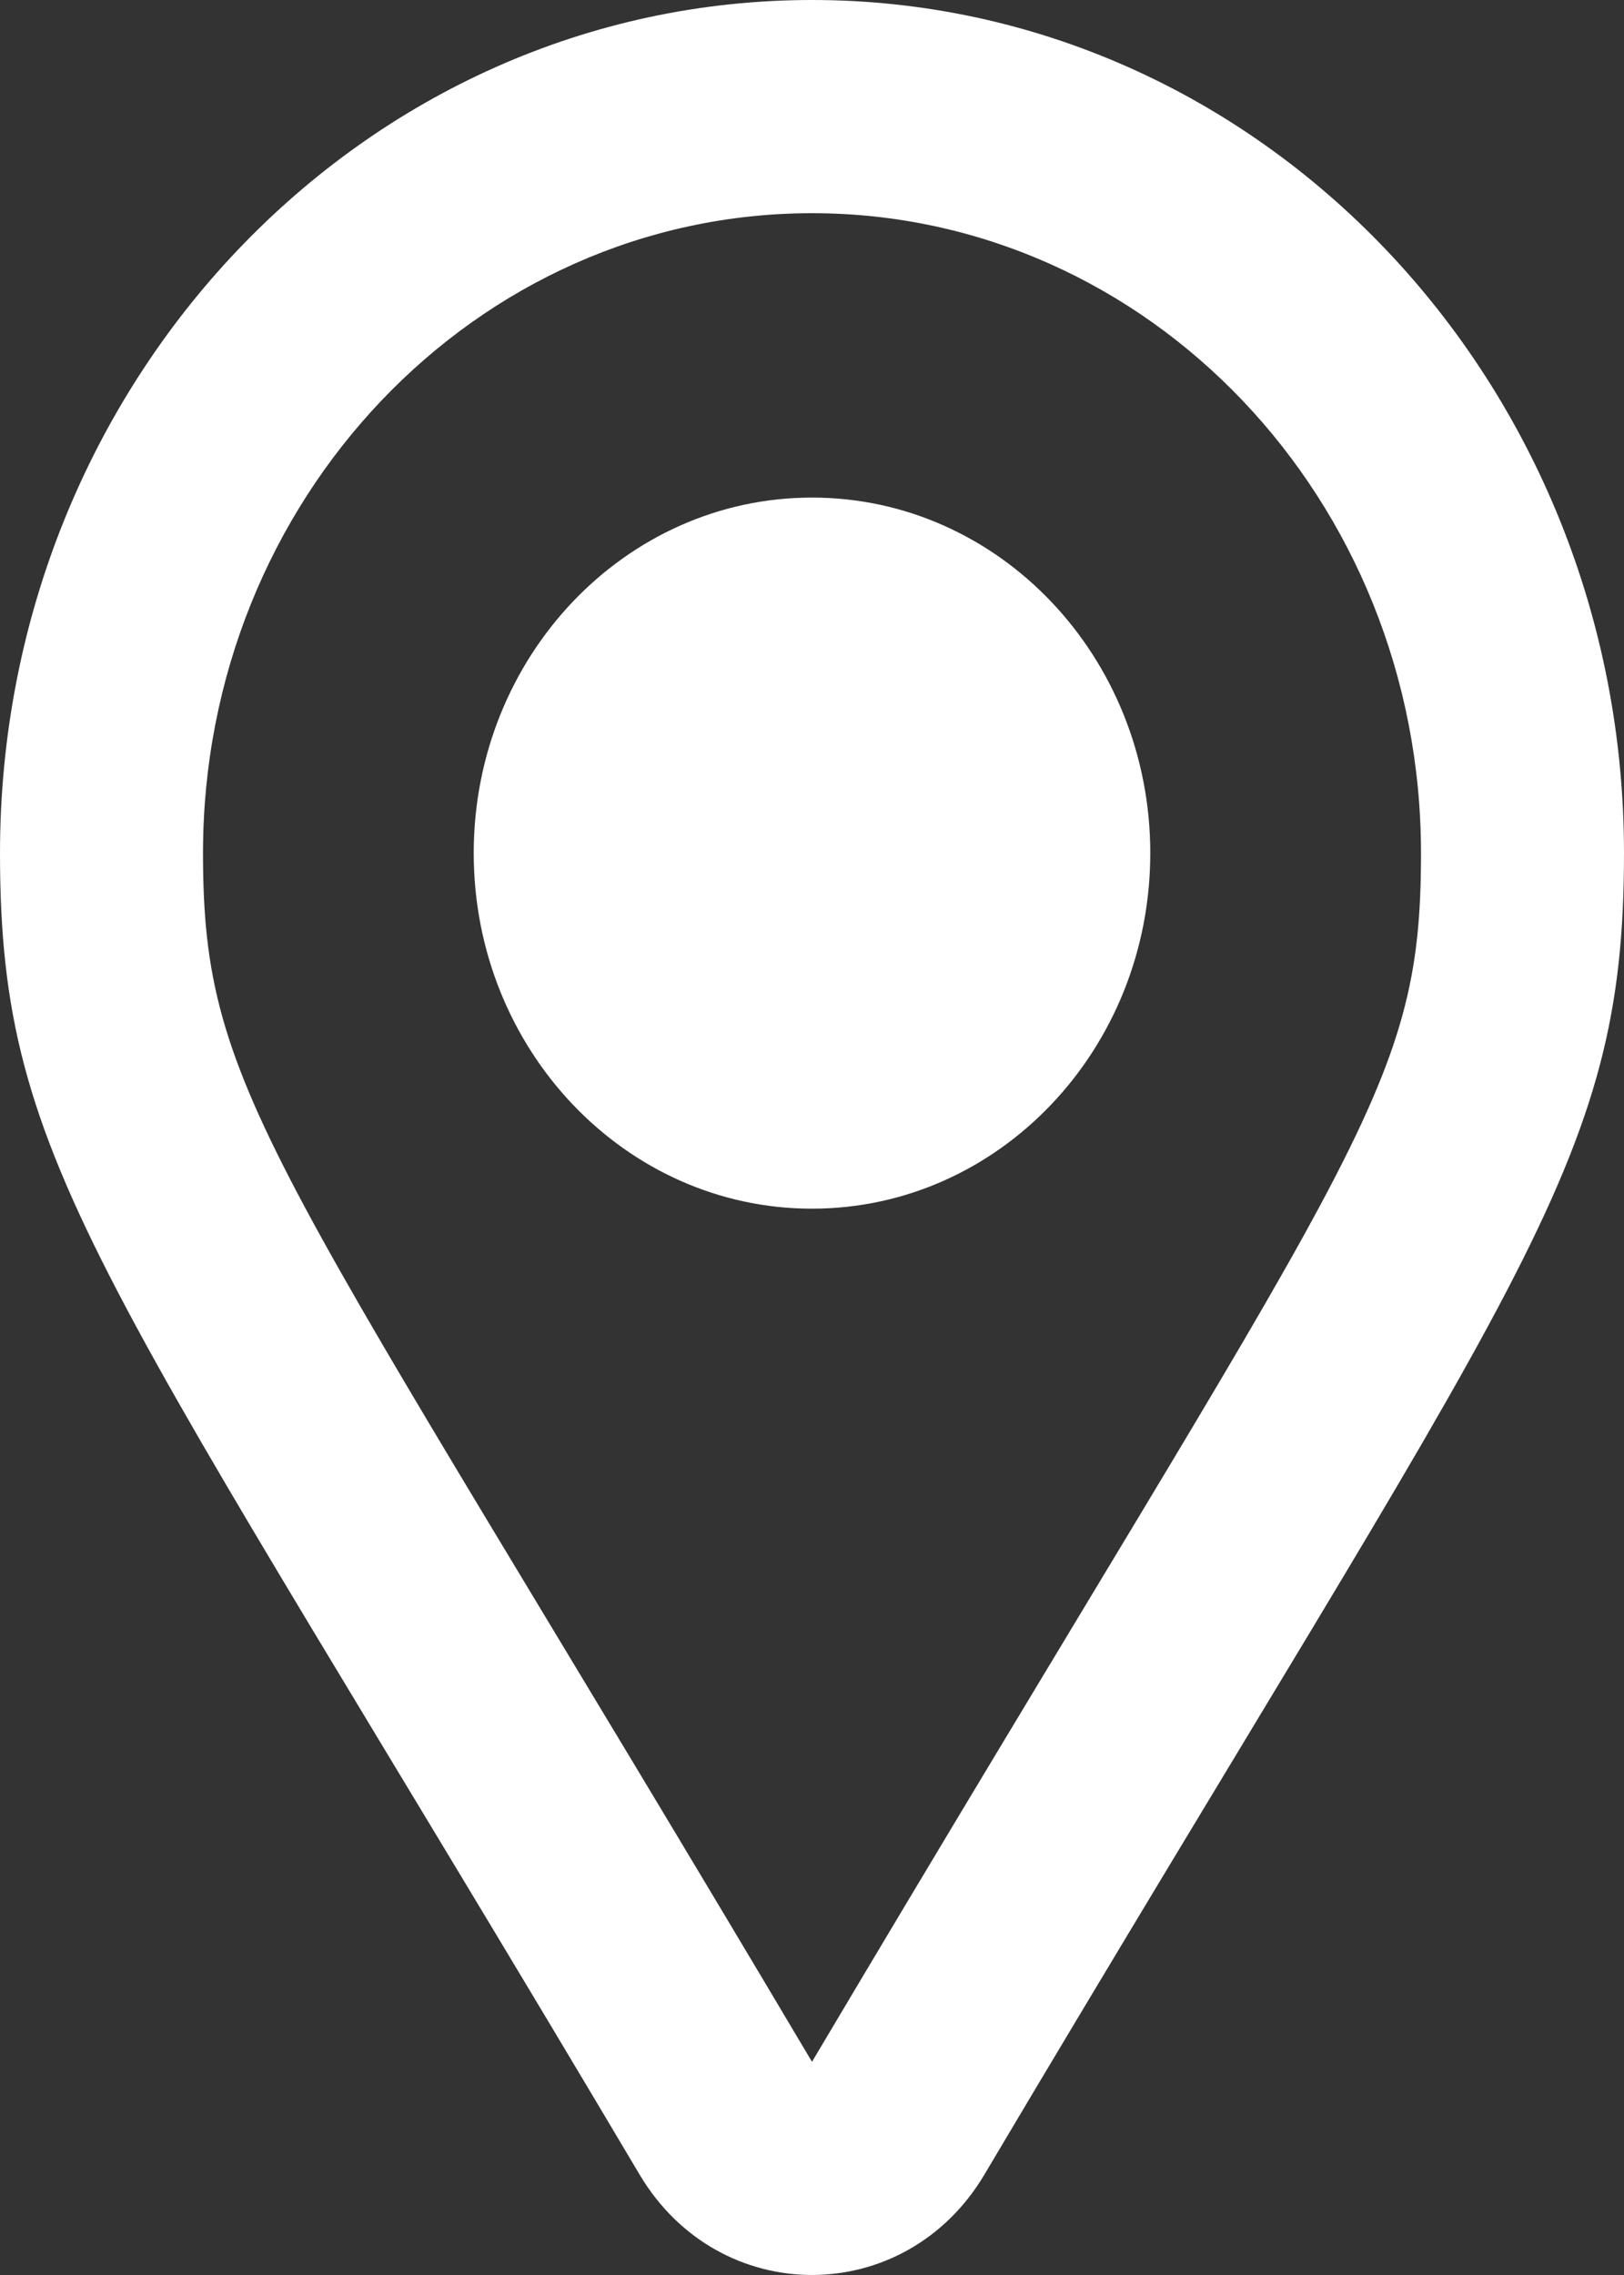 <svg width="10" height="14" viewBox="0 0 10 14" fill="none" xmlns="http://www.w3.org/2000/svg">
<rect x="0" y="0" width="10" height="14" fill="#333333" stroke="none"/>
<path d="M5 0C2.237 0 0 2.352 0 5.25C0 7.195 0.625 7.802 3.939 13.383C4.429 14.206 5.572 14.205 6.061 13.383C9.377 7.799 10 7.194 10 5.25C10 2.349 7.76 0 5 0ZM5 12.688C1.682 7.101 1.25 6.748 1.25 5.25C1.25 3.075 2.929 1.312 5 1.312C7.071 1.312 8.75 3.075 8.75 5.25C8.75 6.742 8.355 7.039 5 12.688ZM2.917 5.25C2.917 4.042 3.849 3.062 5 3.062C6.151 3.062 7.083 4.042 7.083 5.25C7.083 6.458 6.151 7.438 5 7.438C3.849 7.438 2.917 6.458 2.917 5.25Z" fill="white"/>
</svg>
